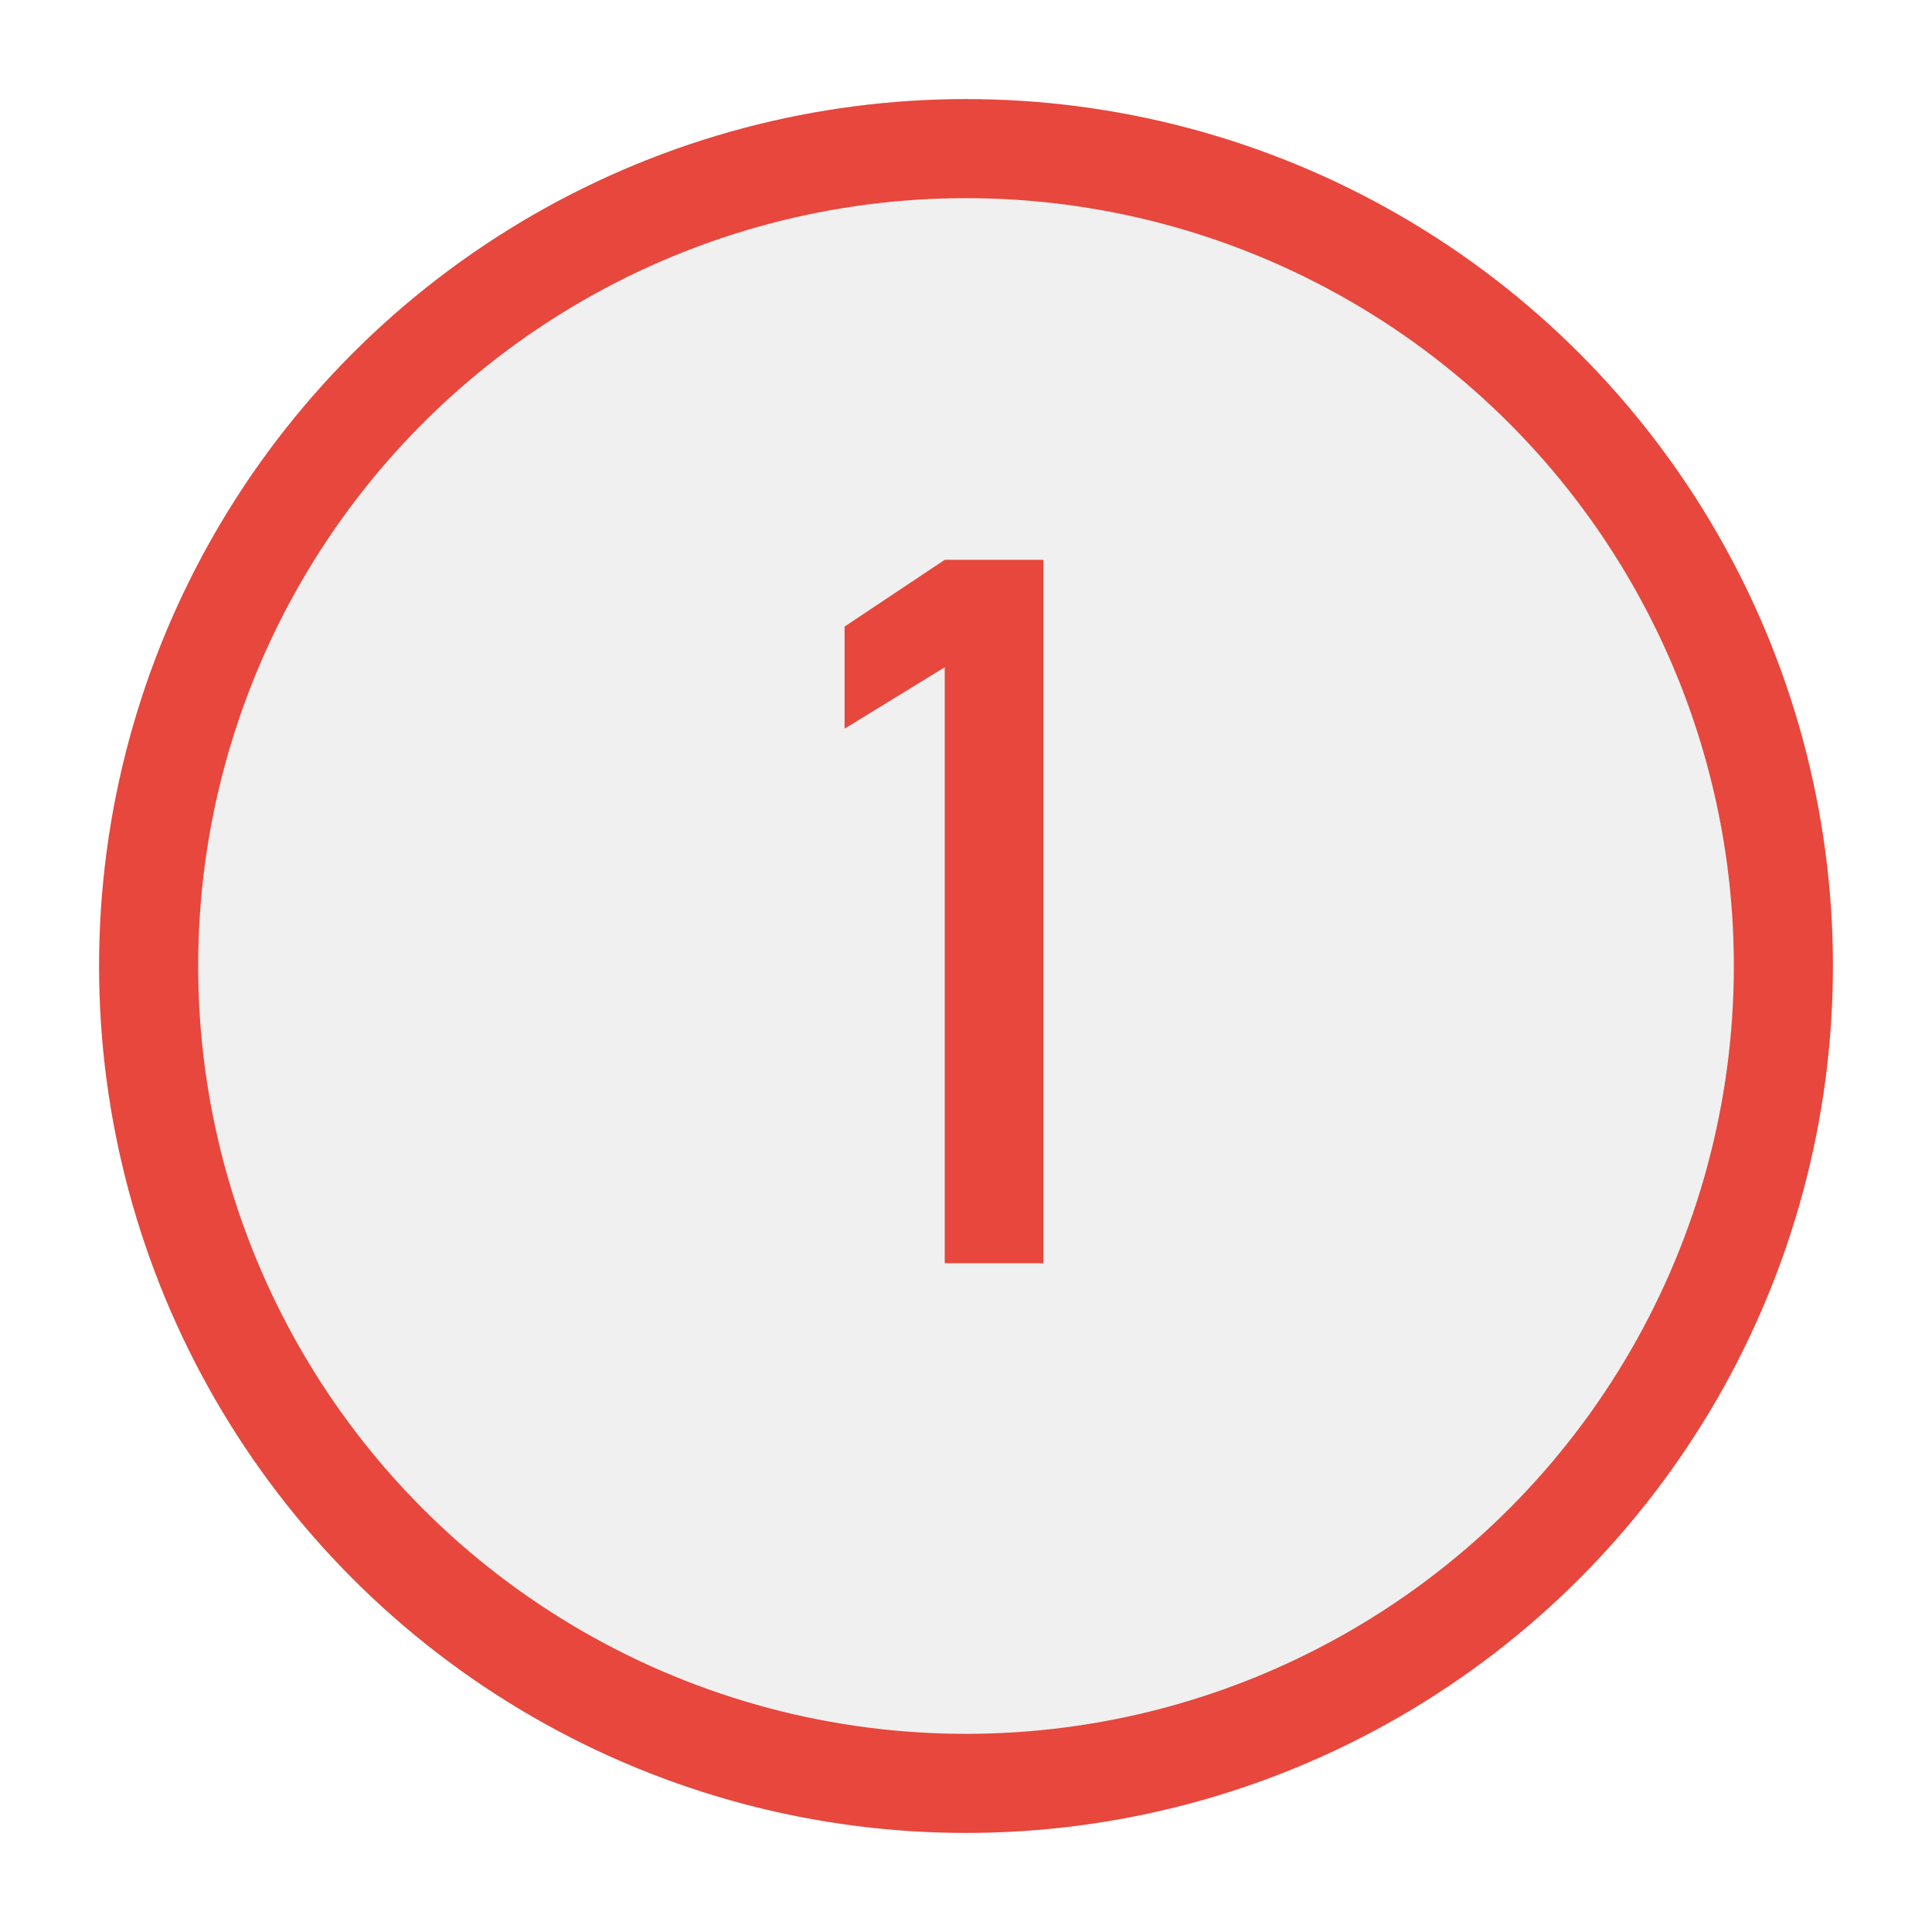 <svg width="78" height="78" viewBox="0 0 78 78" fill="none" xmlns="http://www.w3.org/2000/svg">
<g filter="url(#filter0_d_229_357)">
<circle cx="39" cy="35" r="35" fill="#F0F0F0"/>
<circle cx="39" cy="35" r="33" stroke="#E7473C" stroke-width="4"/>
</g>
<path d="M42.125 51H38.141V26.938L34.098 29.418V25.297L38.141 22.602H42.125V51Z" fill="#E7473C"/>
<defs>
<filter id="filter0_d_229_357" x="0" y="0" width="78" height="78" filterUnits="userSpaceOnUse" color-interpolation-filters="sRGB">
<feFlood flood-opacity="0" result="BackgroundImageFix"/>
<feColorMatrix in="SourceAlpha" type="matrix" values="0 0 0 0 0 0 0 0 0 0 0 0 0 0 0 0 0 0 127 0" result="hardAlpha"/>
<feOffset dy="4"/>
<feGaussianBlur stdDeviation="2"/>
<feComposite in2="hardAlpha" operator="out"/>
<feColorMatrix type="matrix" values="0 0 0 0 0 0 0 0 0 0 0 0 0 0 0 0 0 0 0.25 0"/>
<feBlend mode="normal" in2="BackgroundImageFix" result="effect1_dropShadow_229_357"/>
<feBlend mode="normal" in="SourceGraphic" in2="effect1_dropShadow_229_357" result="shape"/>
</filter>
</defs>
</svg>

